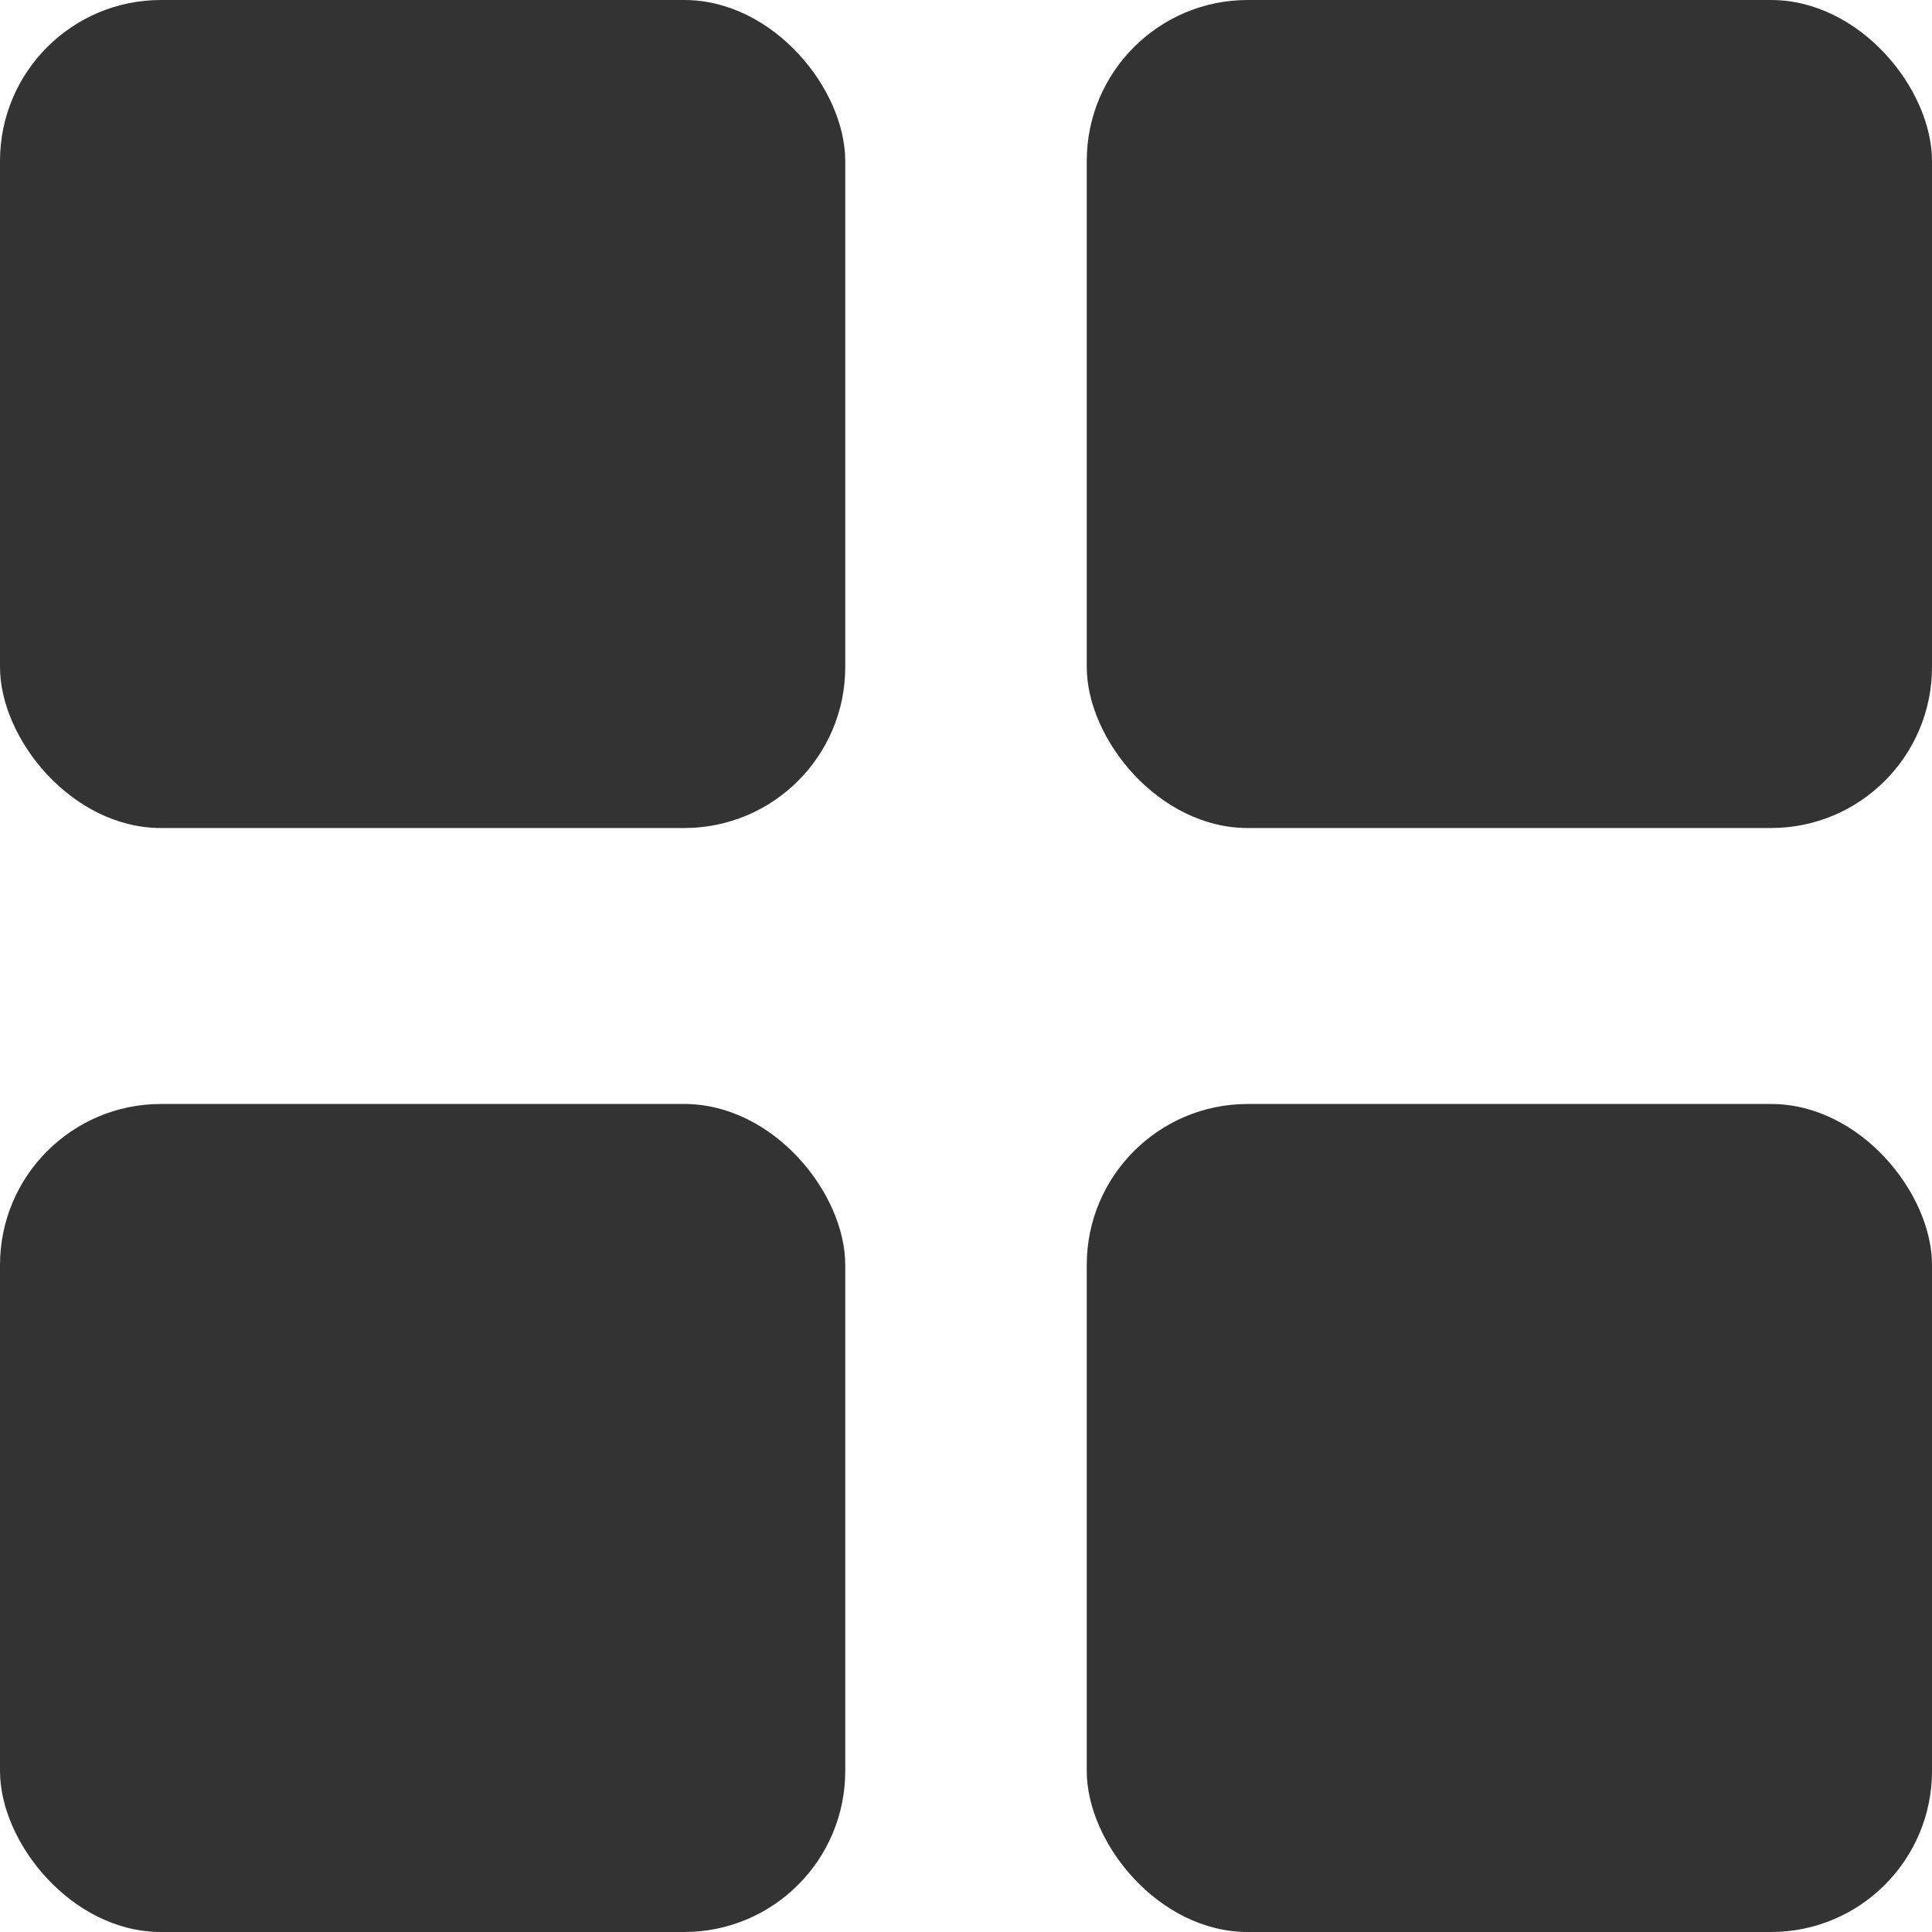 <svg width="12" height="12" viewBox="0 0 12 12" fill="none" xmlns="http://www.w3.org/2000/svg">
<rect width="5.25" height="5.143" rx="1" fill="#333333"/>
<rect y="6.857" width="5.25" height="5.143" rx="1" fill="#333333"/>
<rect x="6.75" width="5.25" height="5.143" rx="1" fill="#333333"/>
<rect x="6.75" y="6.857" width="5.25" height="5.143" rx="1" fill="#333333"/>
</svg>
